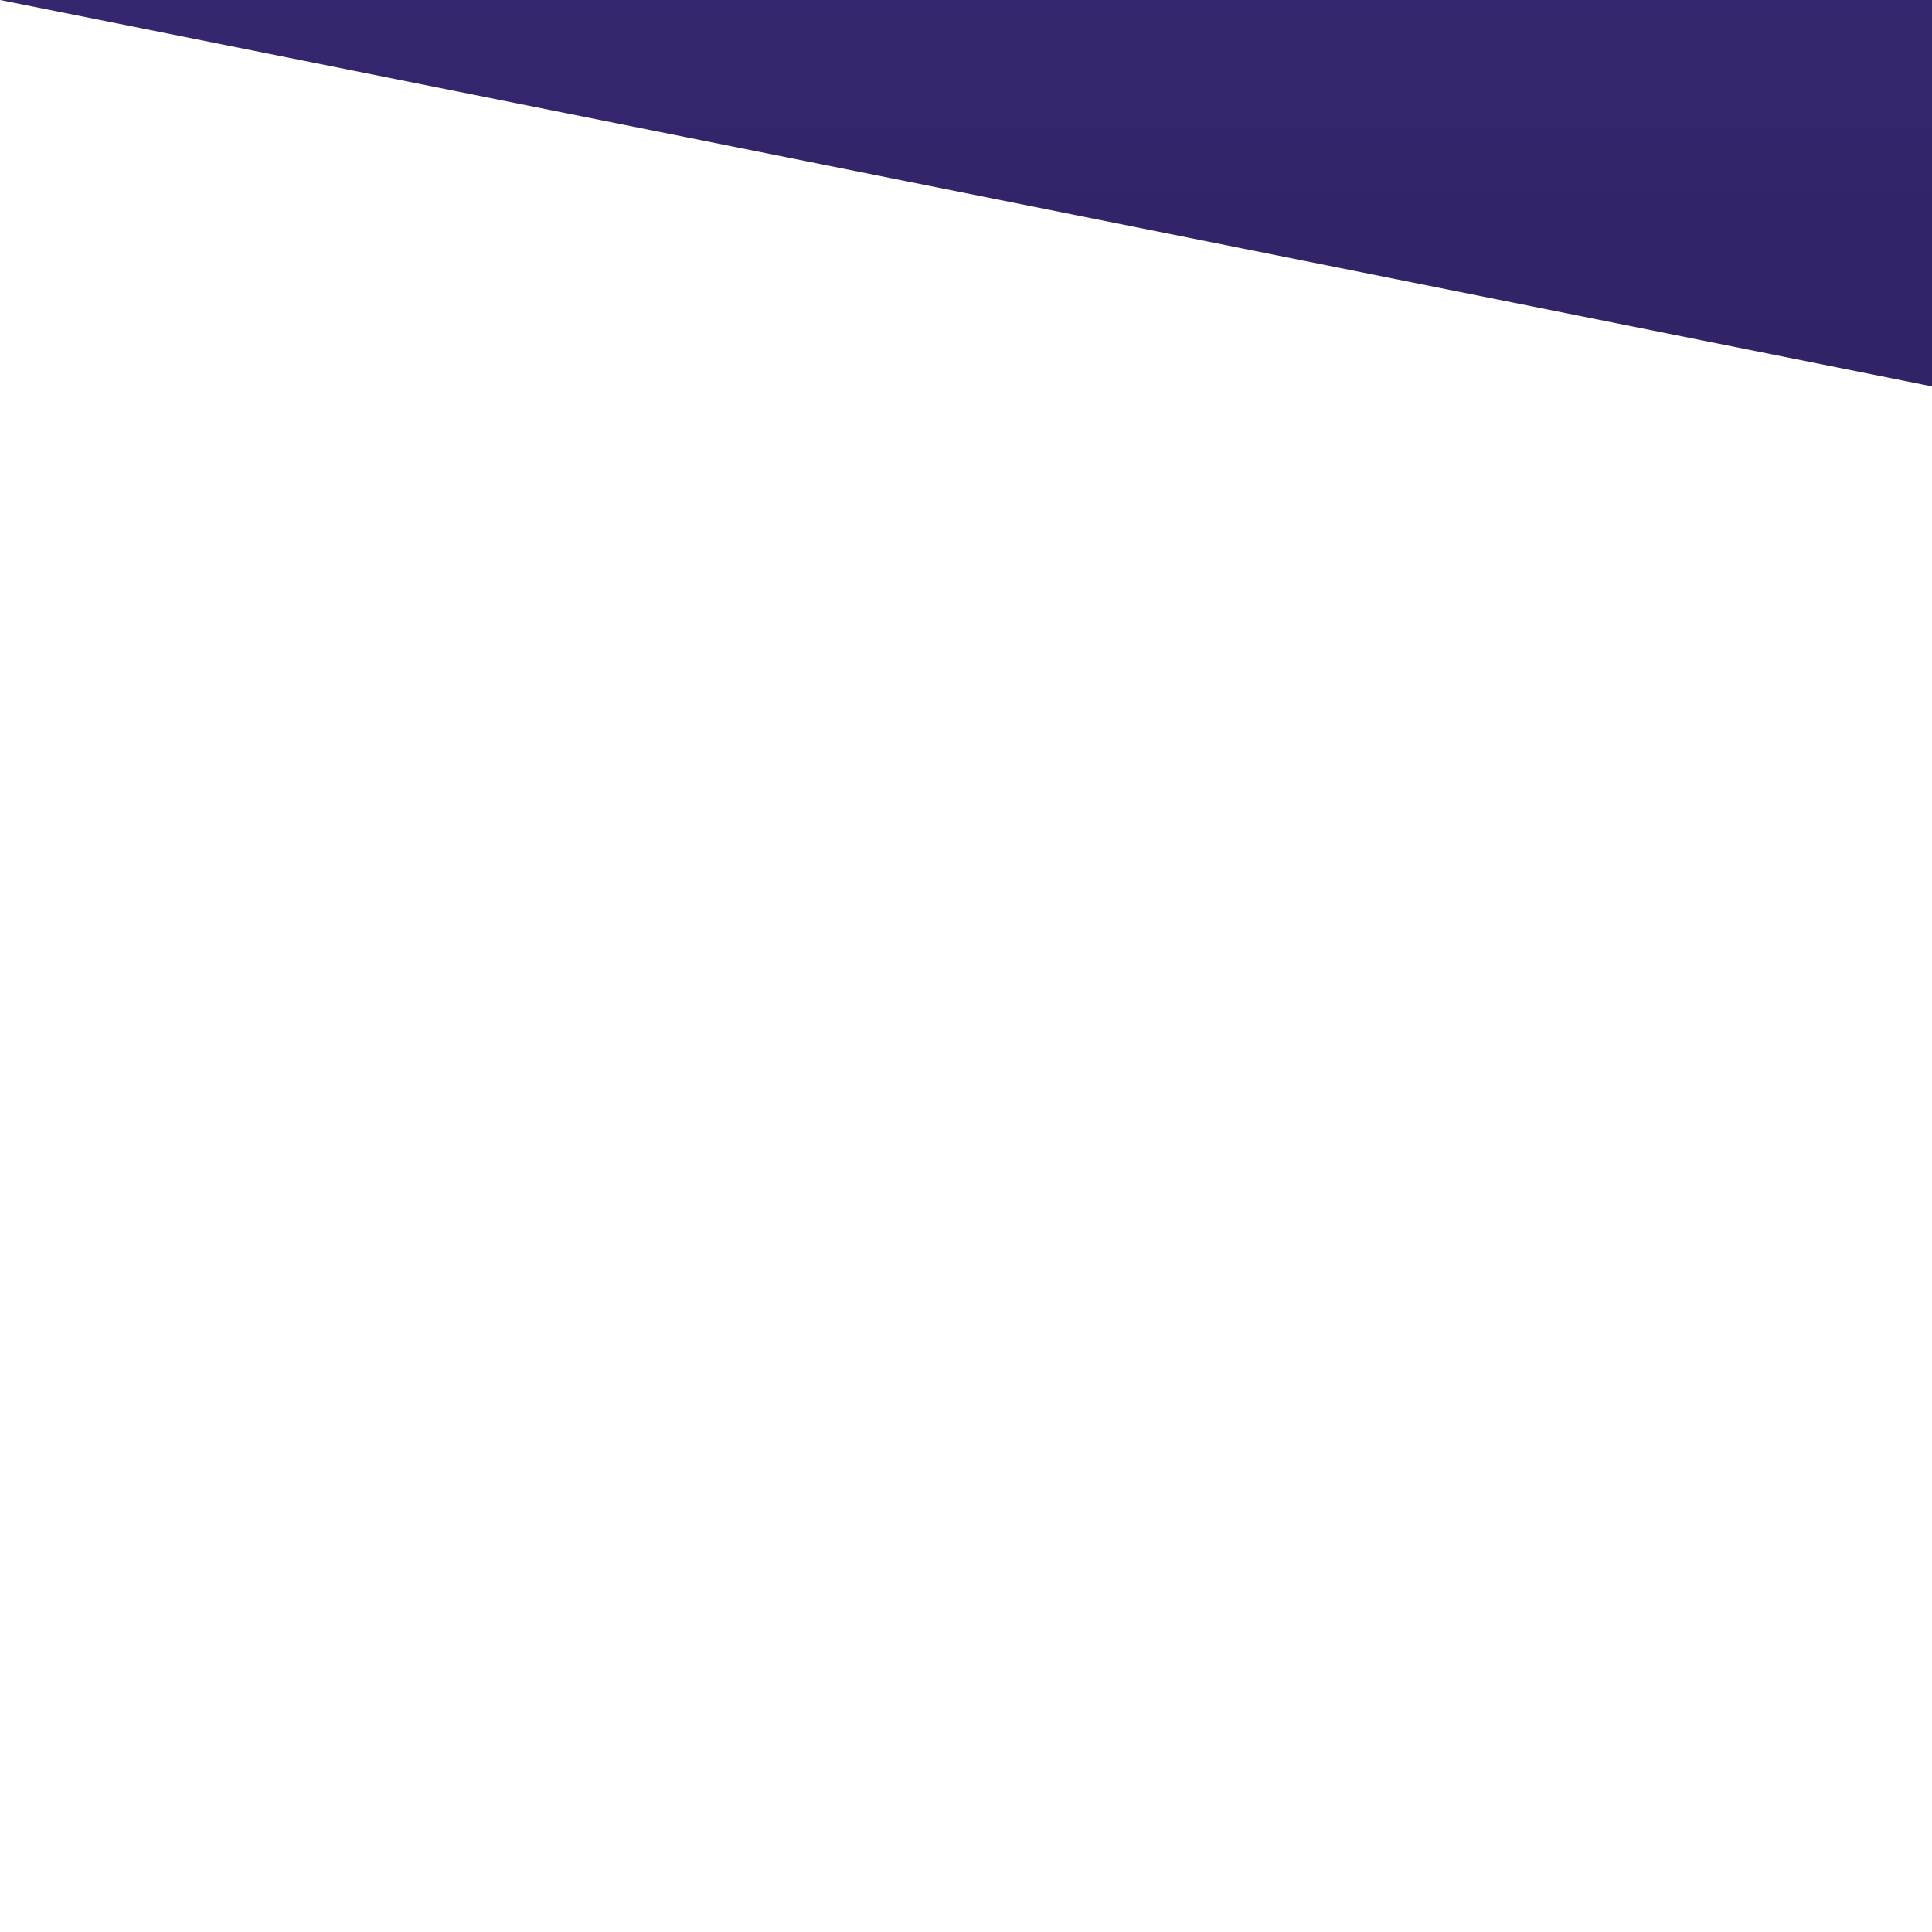<?xml version="1.0" encoding="iso-8859-1"?>
<svg version="1.1" id="Layer_1" xmlns="http://www.w3.org/2000/svg" xmlns:xlink="http://www.w3.org/1999/xlink" x="0px" y="0px" viewBox="0 0 1000 1000">
    <defs>
    	<linearGradient id="grad3" x1="0%" y1="0%" x2="0%" y2="100%">
      		<stop offset="0%" style="stop-color:#36266F;stop-opacity:1.9" />
      		<stop offset="100%" style="stop-color:#312365;stop-opacity:1" />
    	</linearGradient>
  	</defs>
    <path fill="url(#grad3)" d="M0 0 h1000 v200 l-1000 -200" />
</svg>